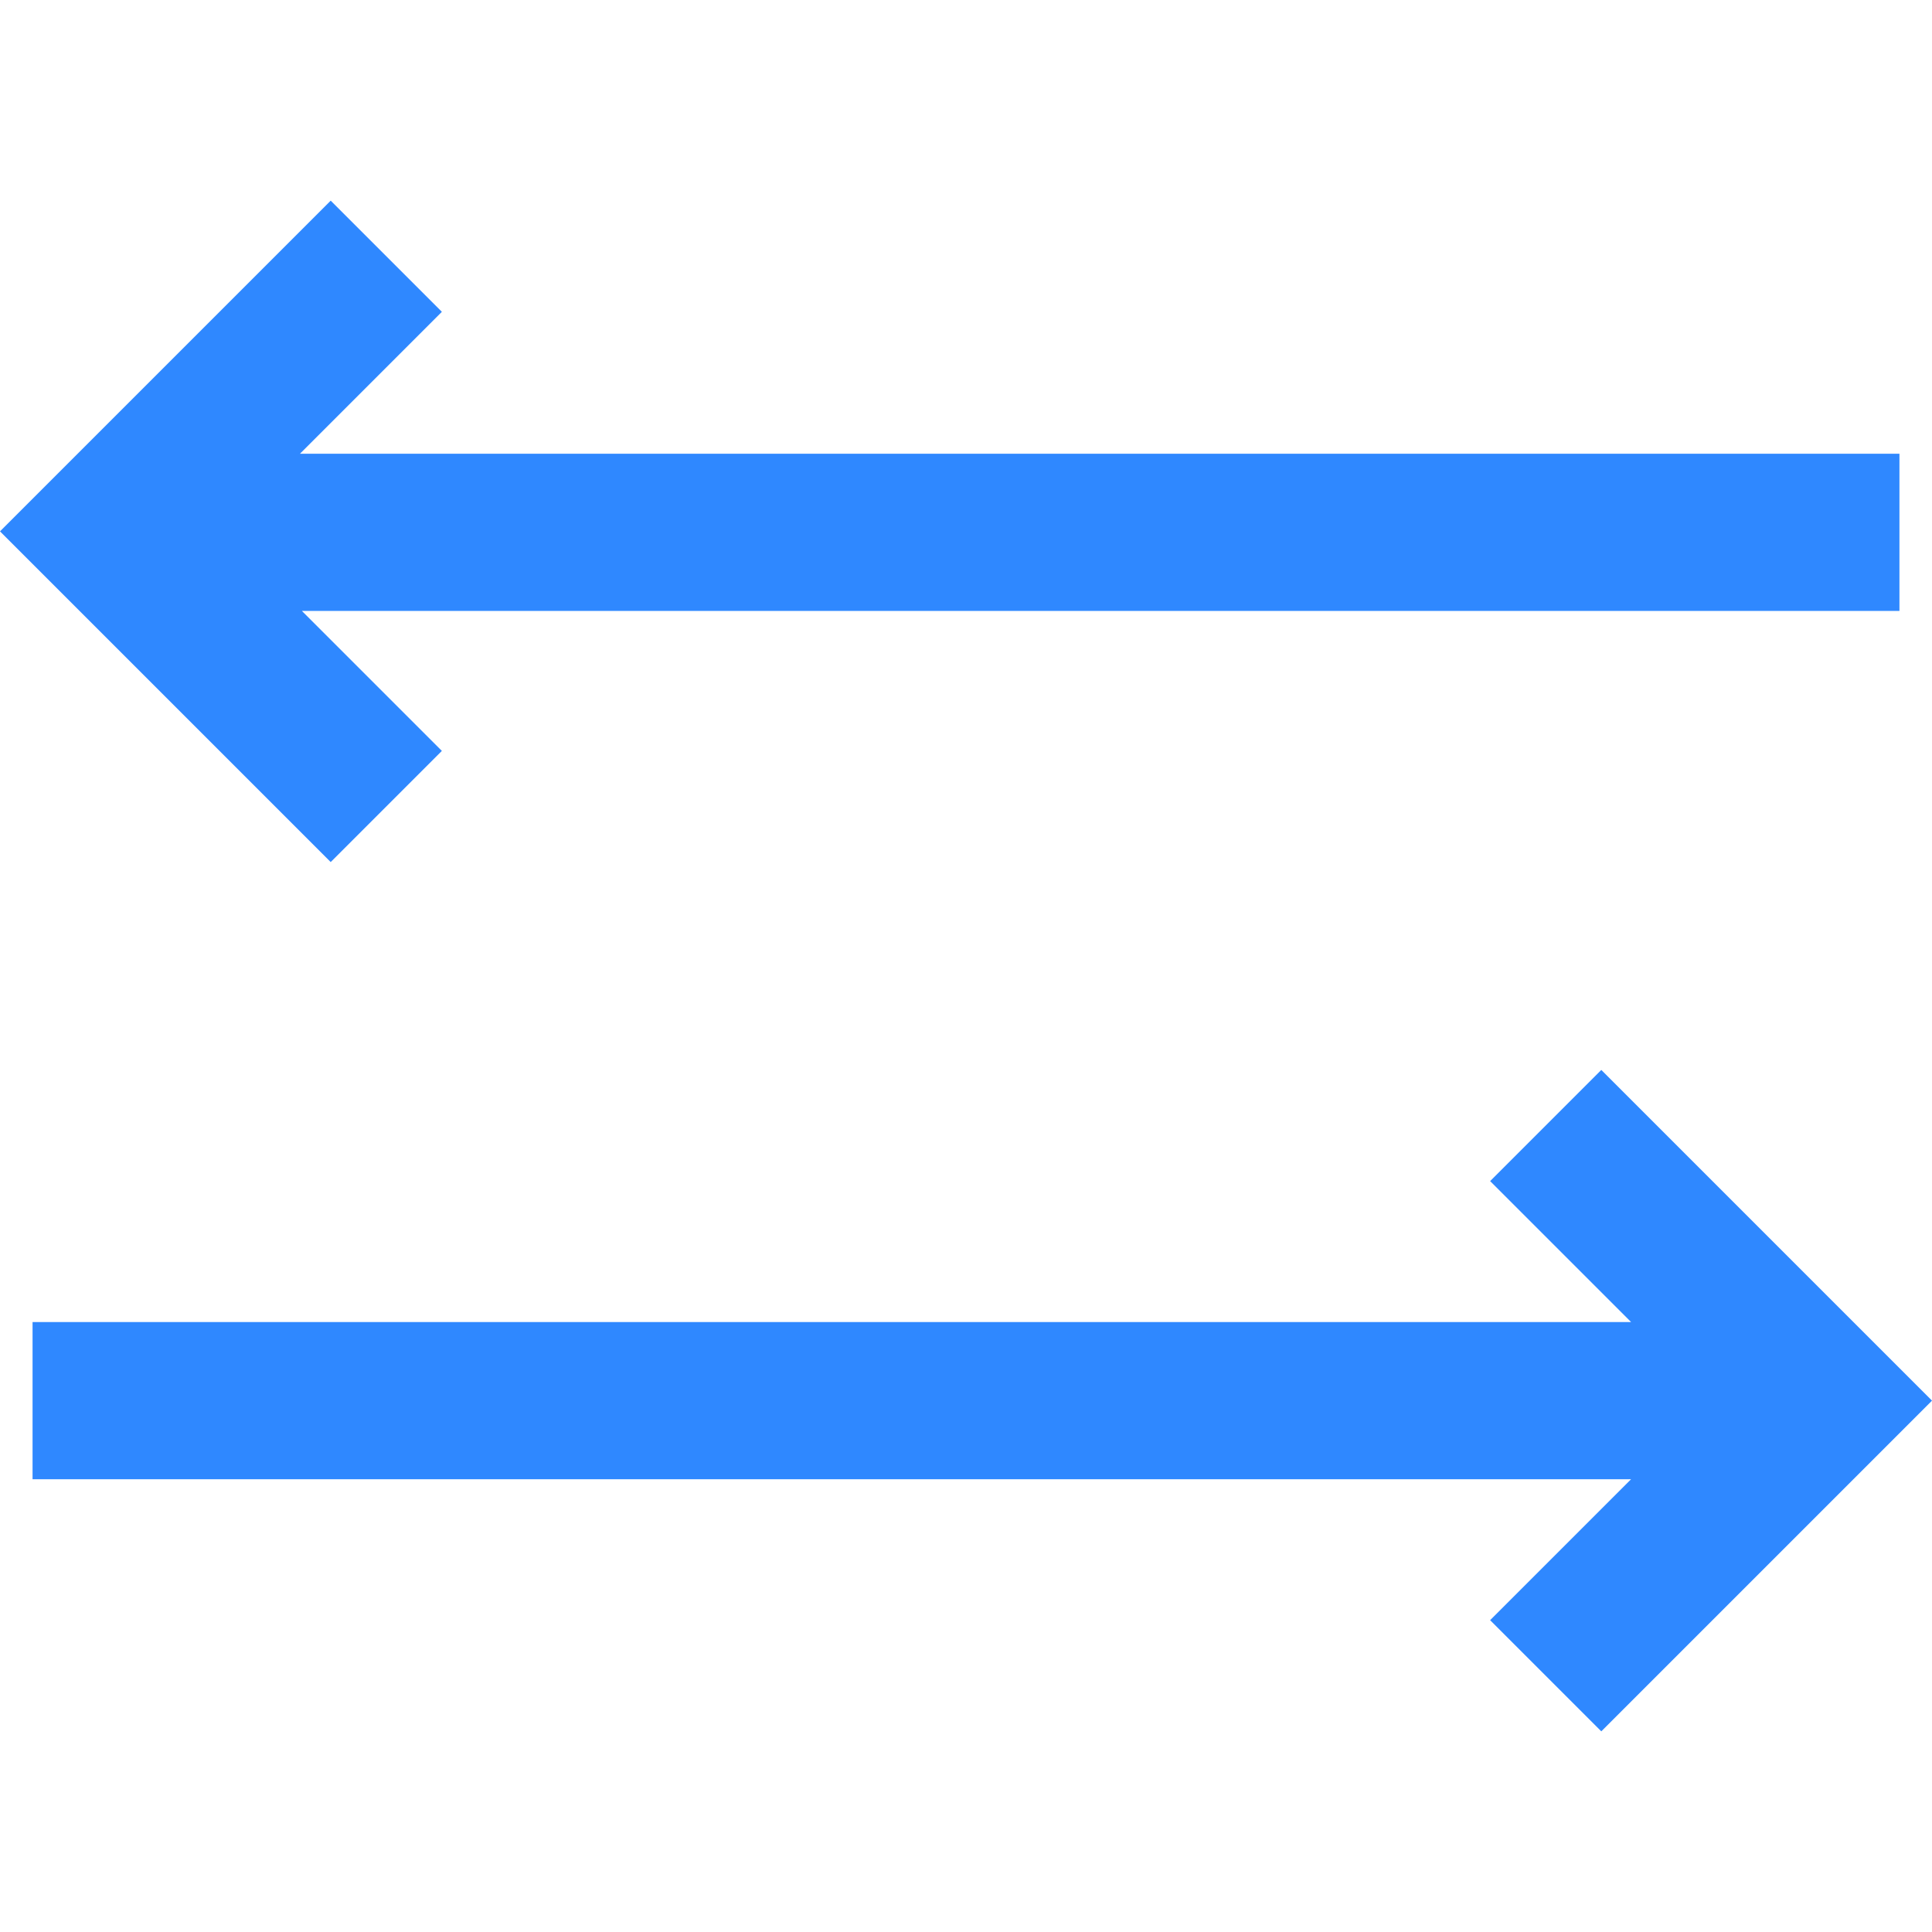<!DOCTYPE svg PUBLIC "-//W3C//DTD SVG 1.1//EN" "http://www.w3.org/Graphics/SVG/1.1/DTD/svg11.dtd">
<!-- Uploaded to: SVG Repo, www.svgrepo.com, Transformed by: SVG Repo Mixer Tools -->
<svg height="800px" width="800px" version="1.1" id="Layer_1" xmlns="http://www.w3.org/2000/svg" xmlns:xlink="http://www.w3.org/1999/xlink" viewBox="0 0 491.568 491.568" xml:space="preserve" fill="#000000">
<g id="SVGRepo_bgCarrier" stroke-width="0"/>
<g id="SVGRepo_tracerCarrier" stroke-linecap="round" stroke-linejoin="round"/>
<g id="SVGRepo_iconCarrier"> <g> <polygon style="fill:#2F88FF;" points="112.426,191.055 76.814,155.443 483.284,155.443 483.284,115.443 76.322,115.443 112.426,79.339 84.142,51.055 0,135.197 84.142,219.339 "/> <polygon style="fill:#2F88FF;" points="407.426,272.229 379.142,300.514 415,336.372 8.284,336.372 8.284,376.372 415,376.372 379.142,412.229 407.426,440.514 491.568,356.372 "/> </g> </g>
</svg>